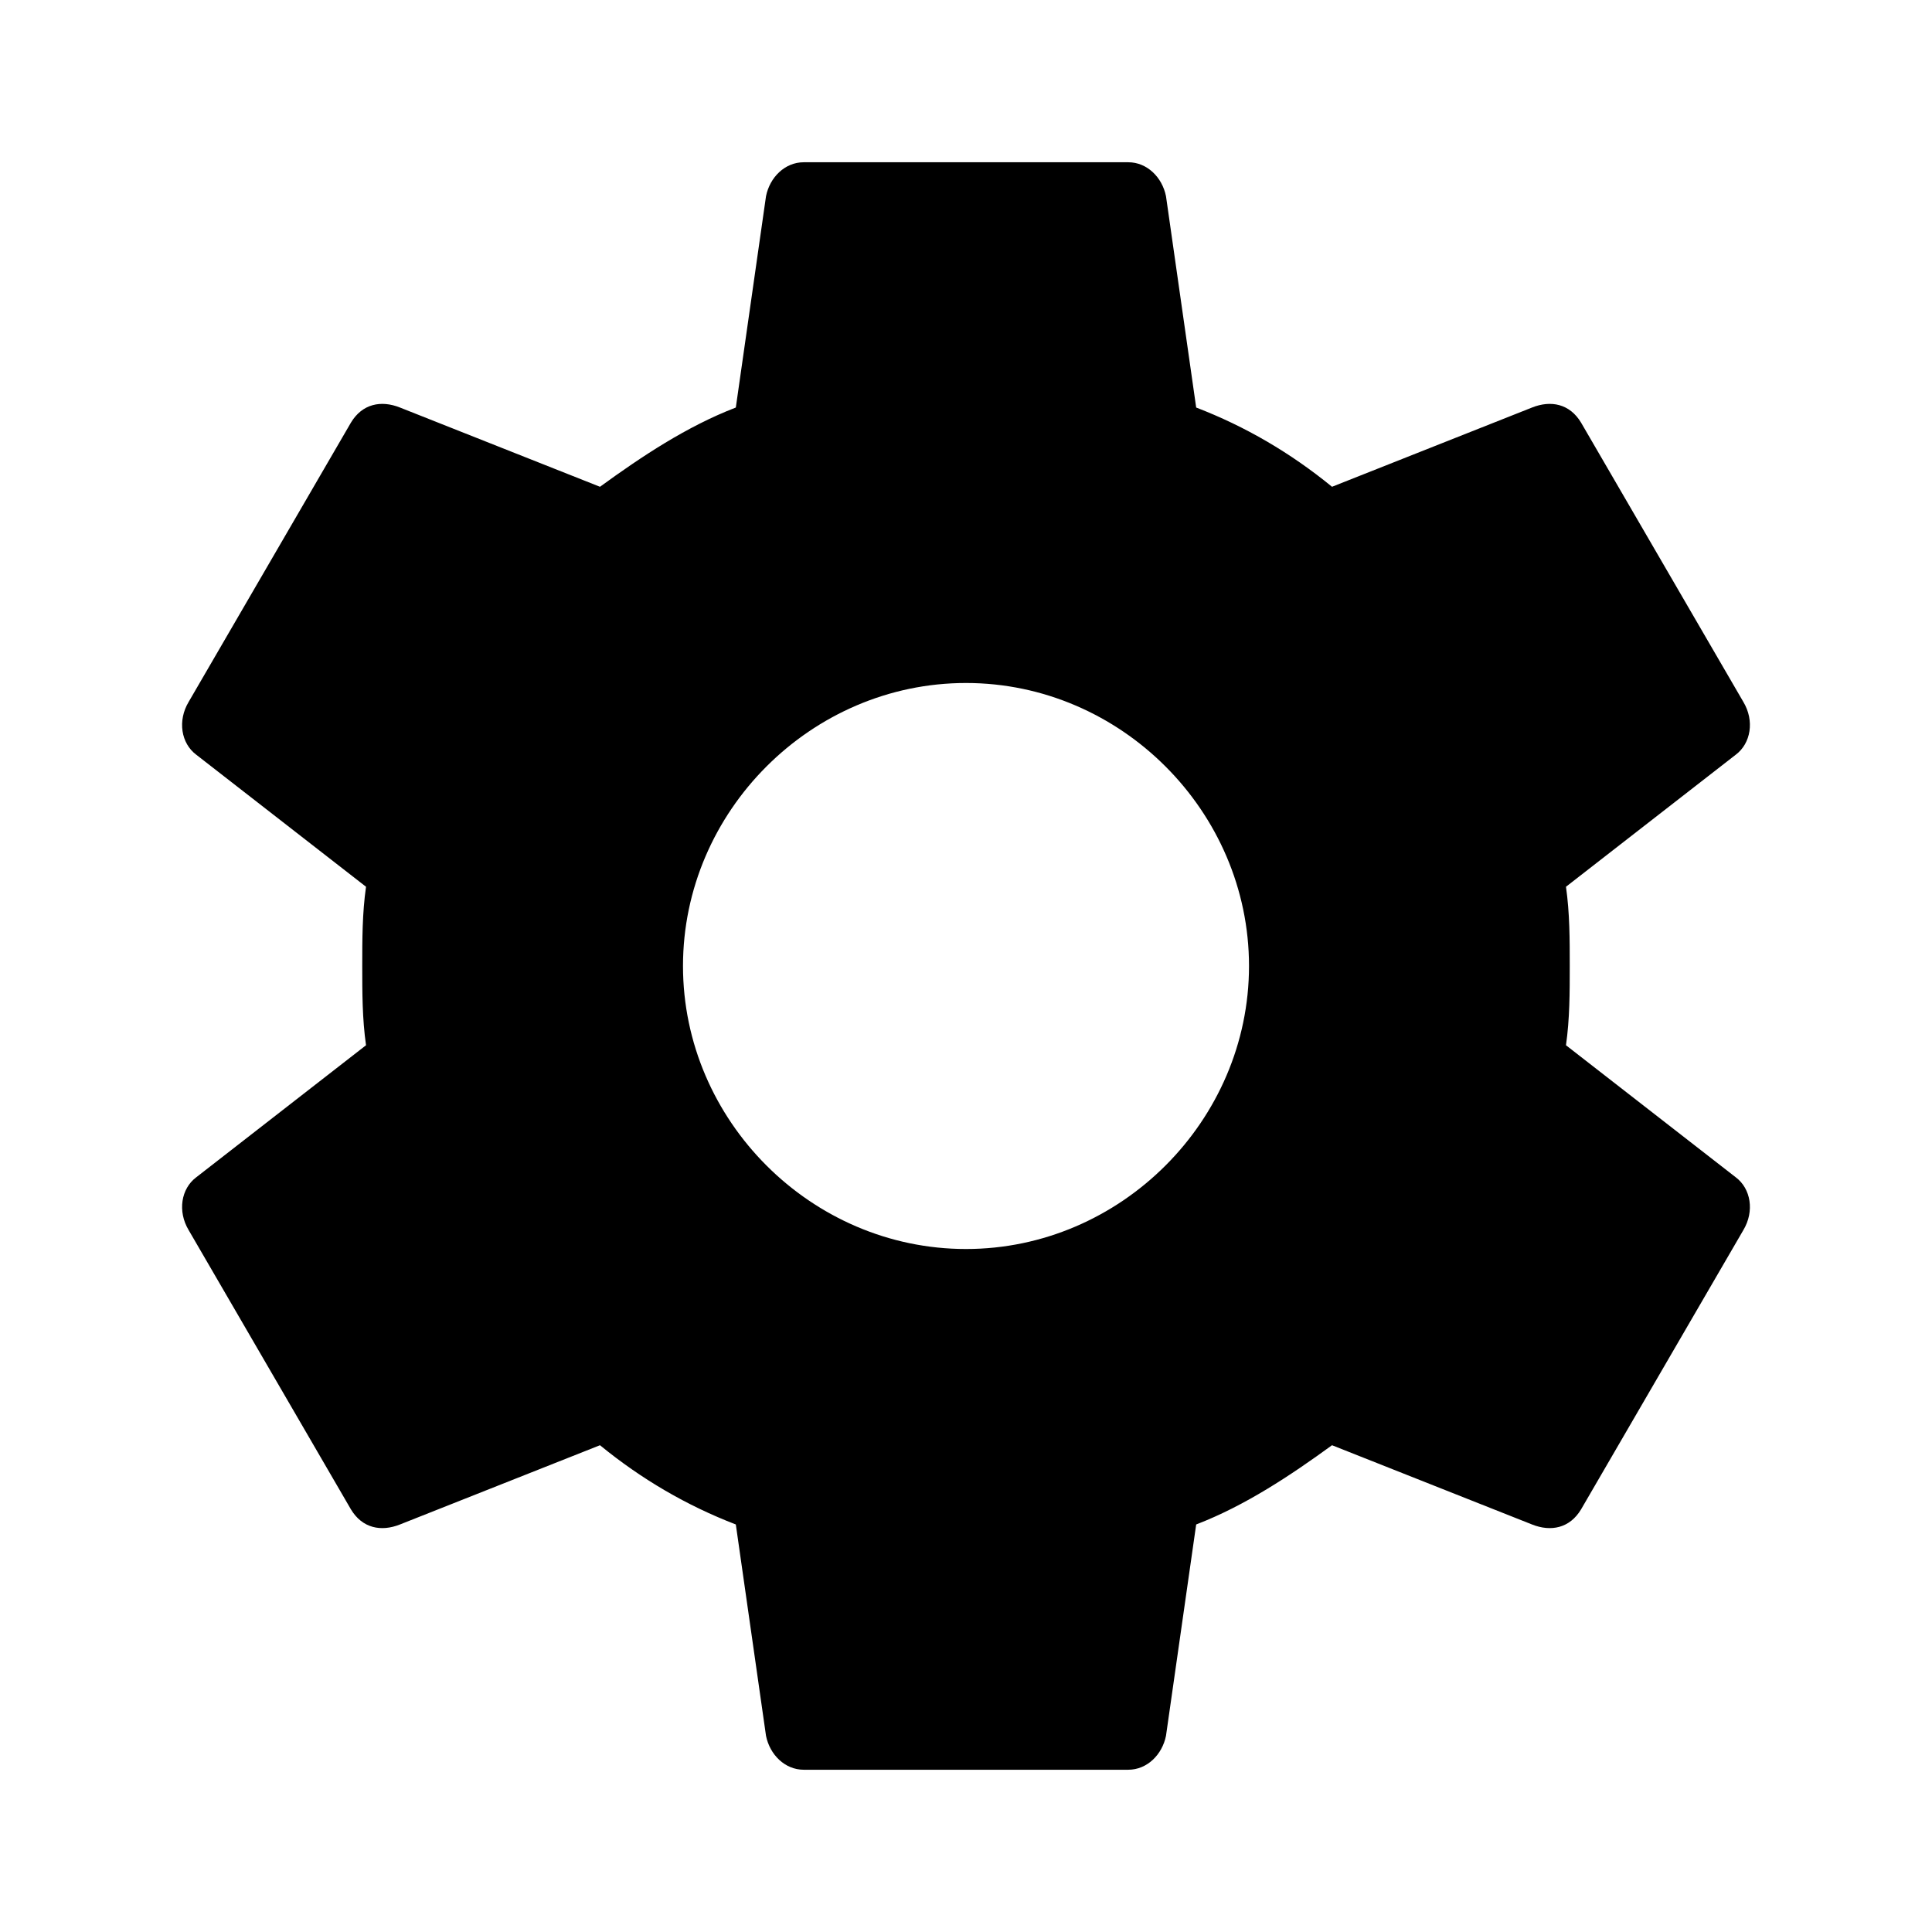 <svg viewBox='0 0 768 768'>
    <title />
    <path d='M384 496.5c61.5 0 112.5-51 112.5-112.5s-51-112.5-112.5-112.5-112.5 51-112.5 112.5 51 112.5 112.5 112.5zm238.5-81L690 468c6 4.5 7.5 13.5 3 21l-64.5 111c-4.5 7.5-12 9-19.5 6l-79.5-31.5c-16.5 12-34.5 24-54 31.5l-12 84c-1.5 7.5-7.5 13.5-15 13.5h-129c-7.5 0-13.5-6-15-13.5l-12-84c-19.5-7.5-37.5-18-54-31.5L159 606c-7.5 3-15 1.5-19.5-6L75 489c-4.5-7.5-3-16.5 3-21l67.5-52.5c-1.5-10.5-1.5-21-1.5-31.5s0-21 1.5-31.5L78 300c-6-4.5-7.5-13.5-3-21l64.5-111c4.5-7.5 12-9 19.5-6l79.5 31.5c16.5-12 34.5-24 54-31.5l12-84c1.5-7.5 7.5-13.5 15-13.5h129c7.5 0 13.5 6 15 13.5l12 84c19.5 7.5 37.5 18 54 31.5L609 162c7.5-3 15-1.5 19.5 6L693 279c4.5 7.5 3 16.5-3 21l-67.5 52.5c1.5 10.5 1.5 21 1.5 31.5s0 21-1.5 31.5z' />
</svg>
